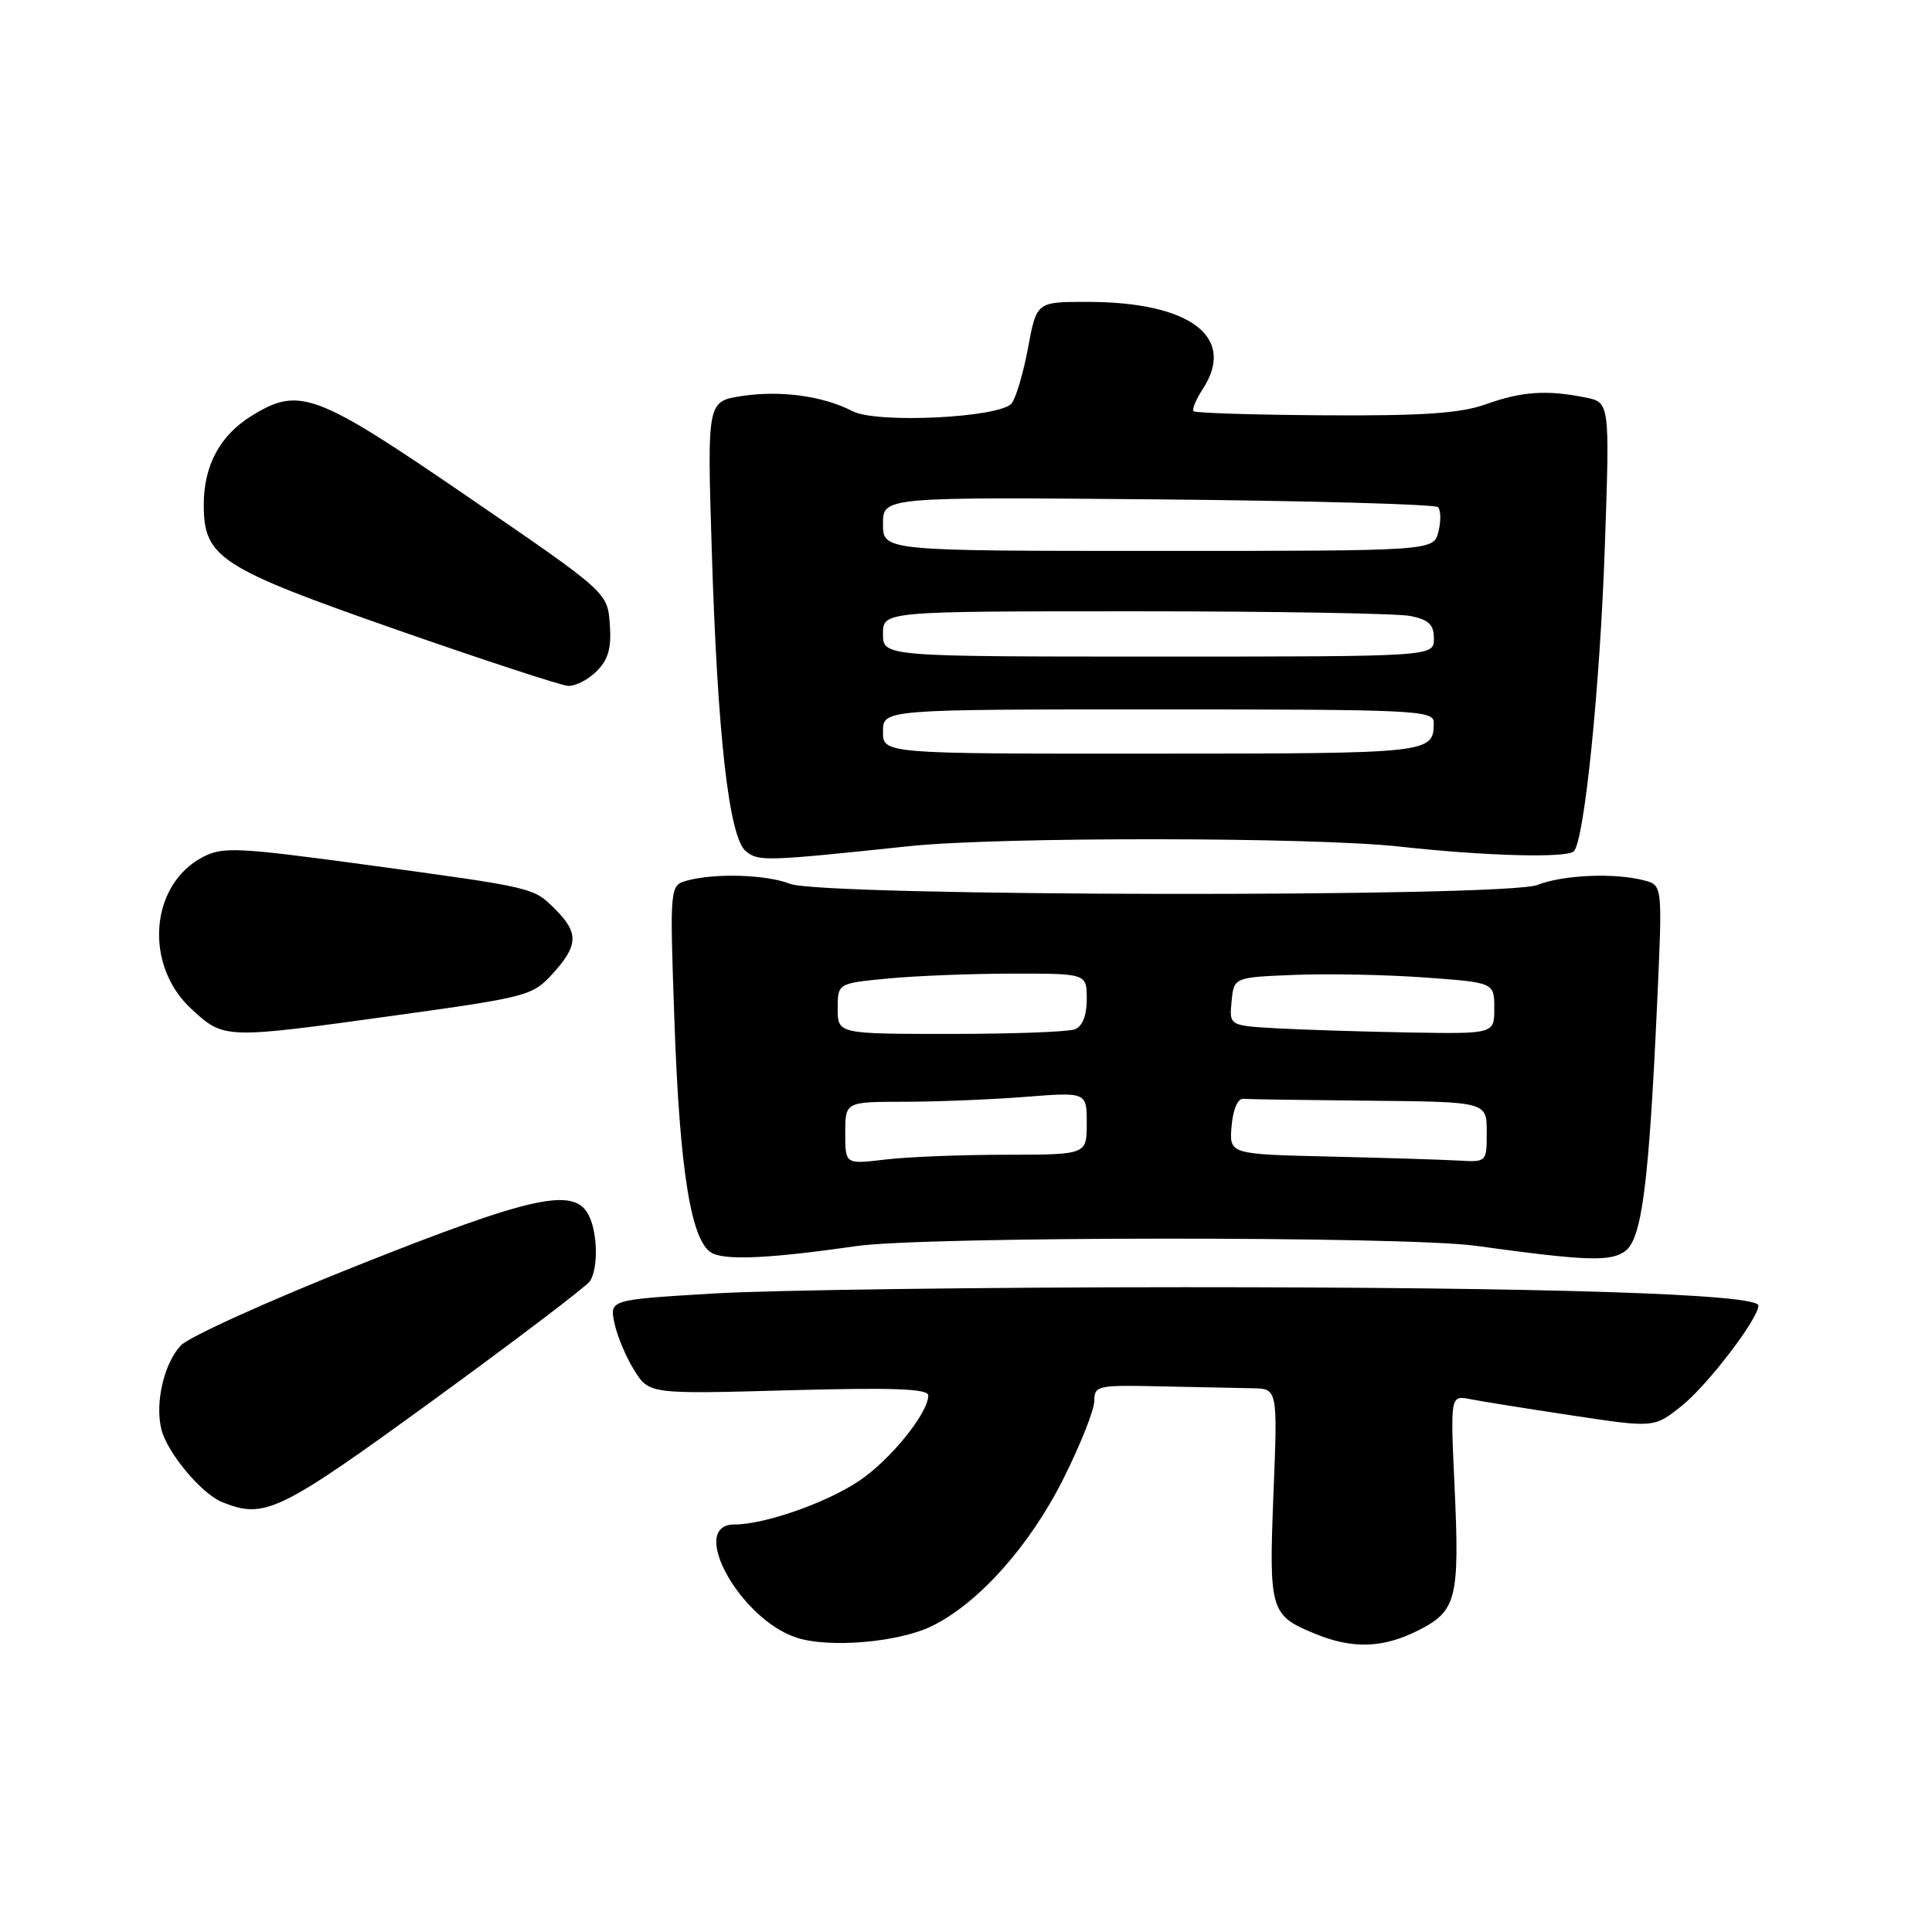 <?xml version="1.0" encoding="UTF-8" standalone="no"?>
<!DOCTYPE svg PUBLIC "-//W3C//DTD SVG 1.1//EN" "http://www.w3.org/Graphics/SVG/1.1/DTD/svg11.dtd" >
<svg xmlns="http://www.w3.org/2000/svg" xmlns:xlink="http://www.w3.org/1999/xlink" version="1.1" viewBox="0 0 256 256">
 <g >
 <path fill="currentColor"
d=" M 123.38 215.51 C 129.57 212.54 136.45 204.86 140.92 195.91 C 143.17 191.43 145.00 186.81 145.00 185.63 C 145.00 183.60 145.42 183.51 153.75 183.70 C 158.56 183.80 164.03 183.92 165.90 183.95 C 169.30 184.00 169.30 184.00 168.74 197.94 C 168.13 213.43 168.31 214.03 174.22 216.47 C 179.24 218.54 183.30 218.40 188.02 215.99 C 193.02 213.44 193.42 211.80 192.73 196.81 C 192.18 184.88 192.18 184.88 194.84 185.40 C 196.30 185.69 202.38 186.66 208.34 187.56 C 219.19 189.20 219.19 189.20 222.84 186.28 C 226.27 183.54 233.00 174.73 233.00 172.99 C 233.00 171.46 204.89 170.56 157.00 170.56 C 130.32 170.56 102.27 170.94 94.65 171.39 C 80.79 172.22 80.79 172.22 81.40 175.24 C 81.73 176.91 82.90 179.72 84.00 181.50 C 86.00 184.73 86.00 184.73 104.50 184.22 C 118.46 183.84 123.00 184.01 123.00 184.91 C 123.00 187.24 117.99 193.43 113.86 196.21 C 109.50 199.14 101.32 202.00 97.32 202.00 C 91.09 202.00 98.06 214.62 105.62 217.02 C 109.93 218.39 118.99 217.62 123.38 215.51 Z  M 57.45 185.50 C 68.41 177.52 77.74 170.44 78.18 169.75 C 79.30 167.98 79.19 163.22 77.96 160.93 C 76.01 157.28 70.47 158.50 47.54 167.61 C 35.62 172.35 25.00 177.15 23.95 178.29 C 21.72 180.68 20.51 185.92 21.39 189.42 C 22.16 192.50 26.70 197.93 29.42 199.03 C 35.07 201.32 36.95 200.41 57.45 185.50 Z  M 113.50 165.11 C 122.43 163.82 186.24 163.79 195.50 165.07 C 210.22 167.10 213.43 167.21 215.37 165.76 C 217.56 164.11 218.49 156.84 219.58 132.91 C 220.29 117.31 220.29 117.31 217.90 116.67 C 214.00 115.63 207.17 115.91 203.72 117.26 C 199.43 118.93 108.95 118.80 104.68 117.11 C 101.59 115.89 94.85 115.67 91.12 116.66 C 88.74 117.30 88.74 117.30 89.35 134.90 C 90.06 155.50 91.62 164.93 94.53 166.13 C 96.66 167.01 102.49 166.69 113.50 165.11 Z  M 52.59 134.52 C 69.90 132.12 70.59 131.94 73.25 129.00 C 76.63 125.28 76.69 123.60 73.59 120.50 C 70.66 117.57 70.96 117.64 48.15 114.54 C 31.56 112.29 29.53 112.19 26.92 113.54 C 19.84 117.20 19.03 127.89 25.39 133.72 C 29.73 137.70 29.66 137.70 52.59 134.52 Z  M 120.50 112.12 C 132.36 110.87 174.10 110.91 185.50 112.18 C 196.74 113.43 207.62 113.72 208.54 112.80 C 209.94 111.39 212.01 91.03 212.65 72.41 C 213.31 53.31 213.31 53.31 210.03 52.66 C 204.94 51.64 201.62 51.87 196.88 53.57 C 193.50 54.77 188.61 55.11 175.54 55.03 C 166.22 54.97 158.39 54.73 158.16 54.49 C 157.92 54.26 158.47 52.94 159.36 51.57 C 163.89 44.65 157.72 40.00 144.03 40.00 C 137.35 40.00 137.35 40.00 136.22 46.10 C 135.60 49.45 134.61 52.76 134.04 53.46 C 132.46 55.35 116.19 56.15 112.98 54.49 C 109.08 52.47 103.48 51.70 98.34 52.47 C 93.70 53.17 93.70 53.17 94.31 72.83 C 95.07 97.53 96.60 111.03 98.85 112.81 C 100.54 114.16 101.43 114.13 120.50 112.12 Z  M 79.05 88.95 C 80.61 87.39 81.04 85.87 80.80 82.70 C 80.50 78.50 80.50 78.50 62.00 65.83 C 41.79 51.99 39.67 51.19 33.34 55.10 C 29.14 57.69 27.00 61.68 27.00 66.89 C 27.00 73.89 29.10 75.24 52.50 83.42 C 64.05 87.46 74.29 90.81 75.25 90.88 C 76.21 90.95 77.92 90.08 79.05 88.95 Z  M 112.00 150.14 C 112.00 146.00 112.00 146.00 119.75 145.99 C 124.01 145.99 131.21 145.70 135.75 145.35 C 144.00 144.70 144.00 144.70 144.00 148.85 C 144.00 153.00 144.00 153.00 133.25 153.01 C 127.34 153.01 120.14 153.30 117.25 153.65 C 112.00 154.28 112.00 154.28 112.00 150.14 Z  M 176.19 153.25 C 162.88 152.94 162.88 152.94 163.19 149.22 C 163.38 147.00 164.01 145.54 164.75 145.60 C 165.44 145.66 172.97 145.77 181.50 145.85 C 197.00 146.00 197.00 146.00 197.00 150.00 C 197.00 153.99 196.99 154.00 193.25 153.78 C 191.19 153.66 183.51 153.42 176.19 153.25 Z  M 111.00 133.64 C 111.00 130.29 111.00 130.29 117.75 129.65 C 121.46 129.30 128.89 129.01 134.25 129.01 C 144.00 129.00 144.00 129.00 144.00 132.39 C 144.00 134.56 143.43 136.00 142.42 136.39 C 141.55 136.73 134.12 137.00 125.92 137.00 C 111.00 137.00 111.00 137.00 111.00 133.64 Z  M 169.19 136.26 C 162.88 135.90 162.88 135.90 163.19 132.70 C 163.50 129.50 163.50 129.50 171.50 129.18 C 175.90 129.00 183.66 129.15 188.75 129.52 C 198.00 130.19 198.00 130.19 198.00 133.59 C 198.00 137.00 198.00 137.00 186.75 136.81 C 180.56 136.70 172.66 136.45 169.19 136.26 Z  M 117.00 96.94 C 117.00 94.00 117.00 94.00 153.50 94.00 C 187.60 94.00 190.00 94.12 189.98 95.75 C 189.95 99.83 189.74 99.85 152.74 99.86 C 117.00 99.88 117.00 99.88 117.00 96.94 Z  M 117.00 84.00 C 117.00 81.00 117.00 81.00 150.38 81.00 C 168.73 81.00 185.16 81.28 186.88 81.62 C 189.32 82.11 190.00 82.77 190.00 84.62 C 190.00 87.00 190.00 87.00 153.50 87.00 C 117.00 87.00 117.00 87.00 117.00 84.00 Z  M 117.00 69.42 C 117.00 65.85 117.00 65.85 153.42 66.17 C 173.45 66.35 190.15 66.82 190.54 67.20 C 190.92 67.59 190.95 69.05 190.60 70.45 C 189.96 73.00 189.96 73.00 153.48 73.00 C 117.00 73.00 117.00 73.00 117.00 69.42 Z "/>
</g>
</svg>